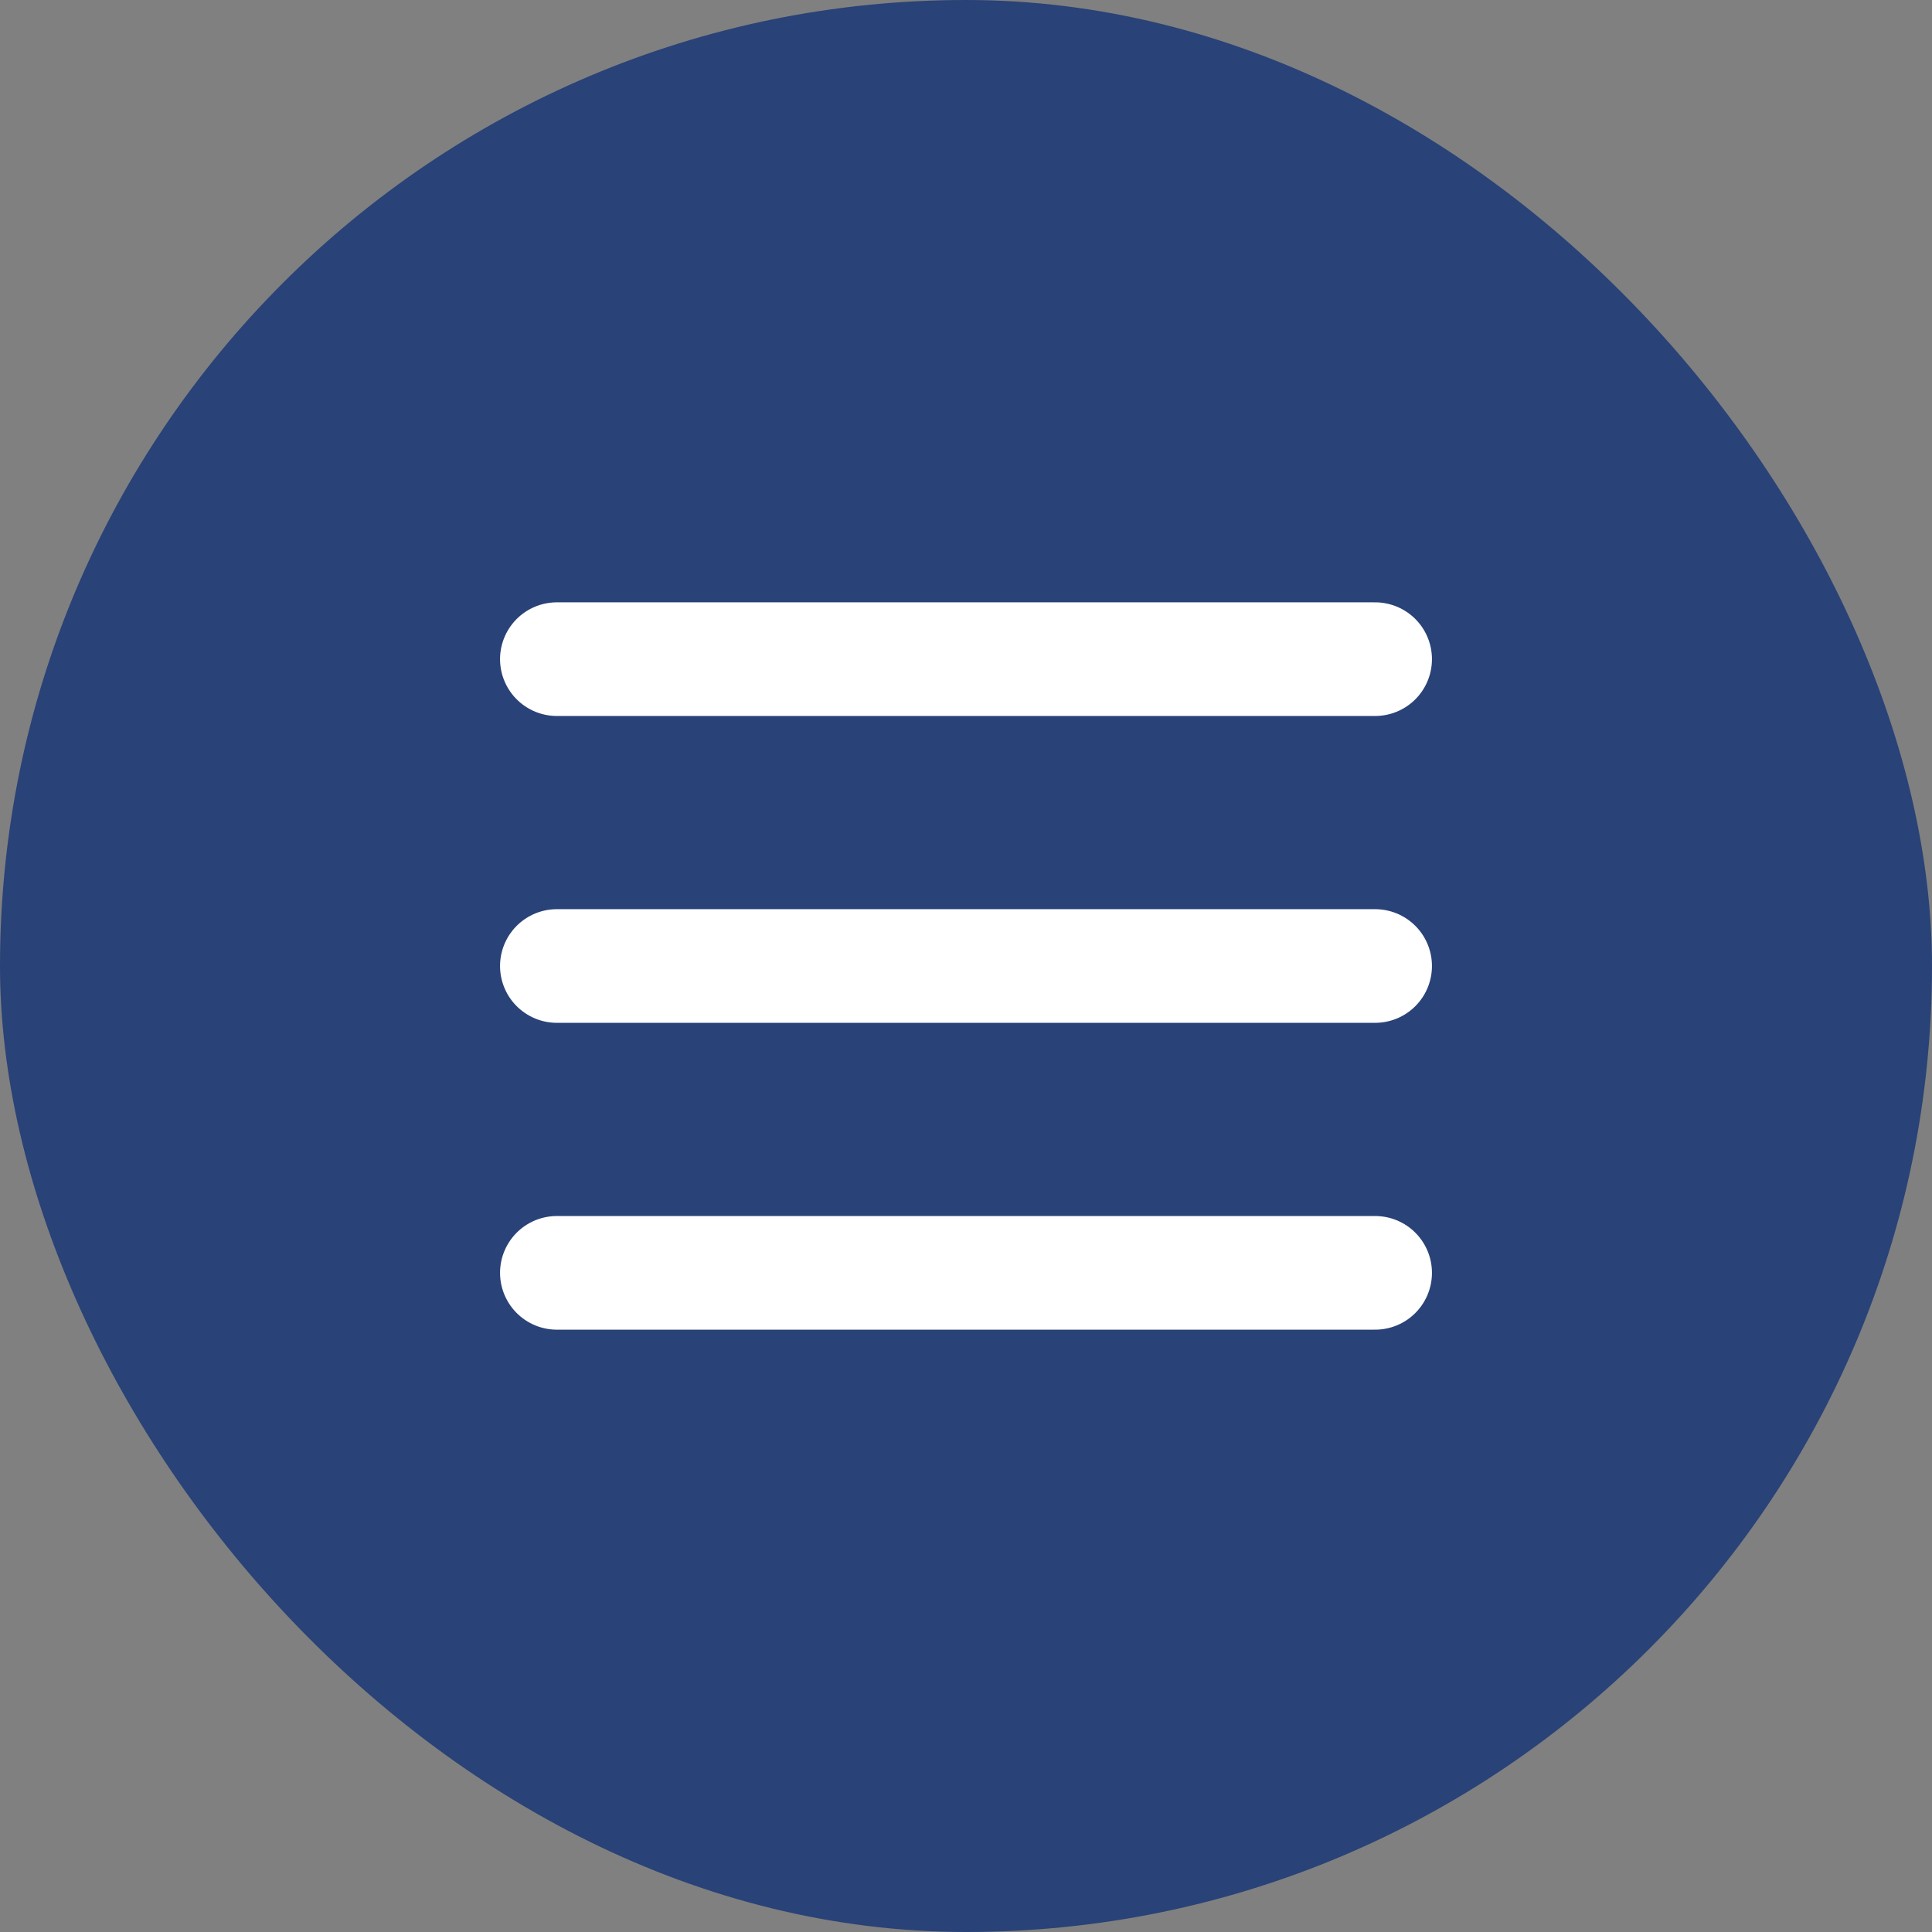 <svg width="34" height="34" viewBox="0 0 34 34" fill="none" xmlns="http://www.w3.org/2000/svg">
<rect x="0" y="0" width="34" height="34" fill="#808080" stroke="none"/>
<rect width="34" height="34" rx="17" fill="#294277"/>
<path d="M9.8 22.4L24.2 22.4" stroke="white" stroke-width="2" stroke-linecap="round" stroke-linejoin="round"/>
<path d="M9.8 17L24.2 17" stroke="white" stroke-width="2" stroke-linecap="round" stroke-linejoin="round"/>
<path d="M9.8 11.6L24.2 11.6" stroke="white" stroke-width="2" stroke-linecap="round" stroke-linejoin="round"/>
</svg>
